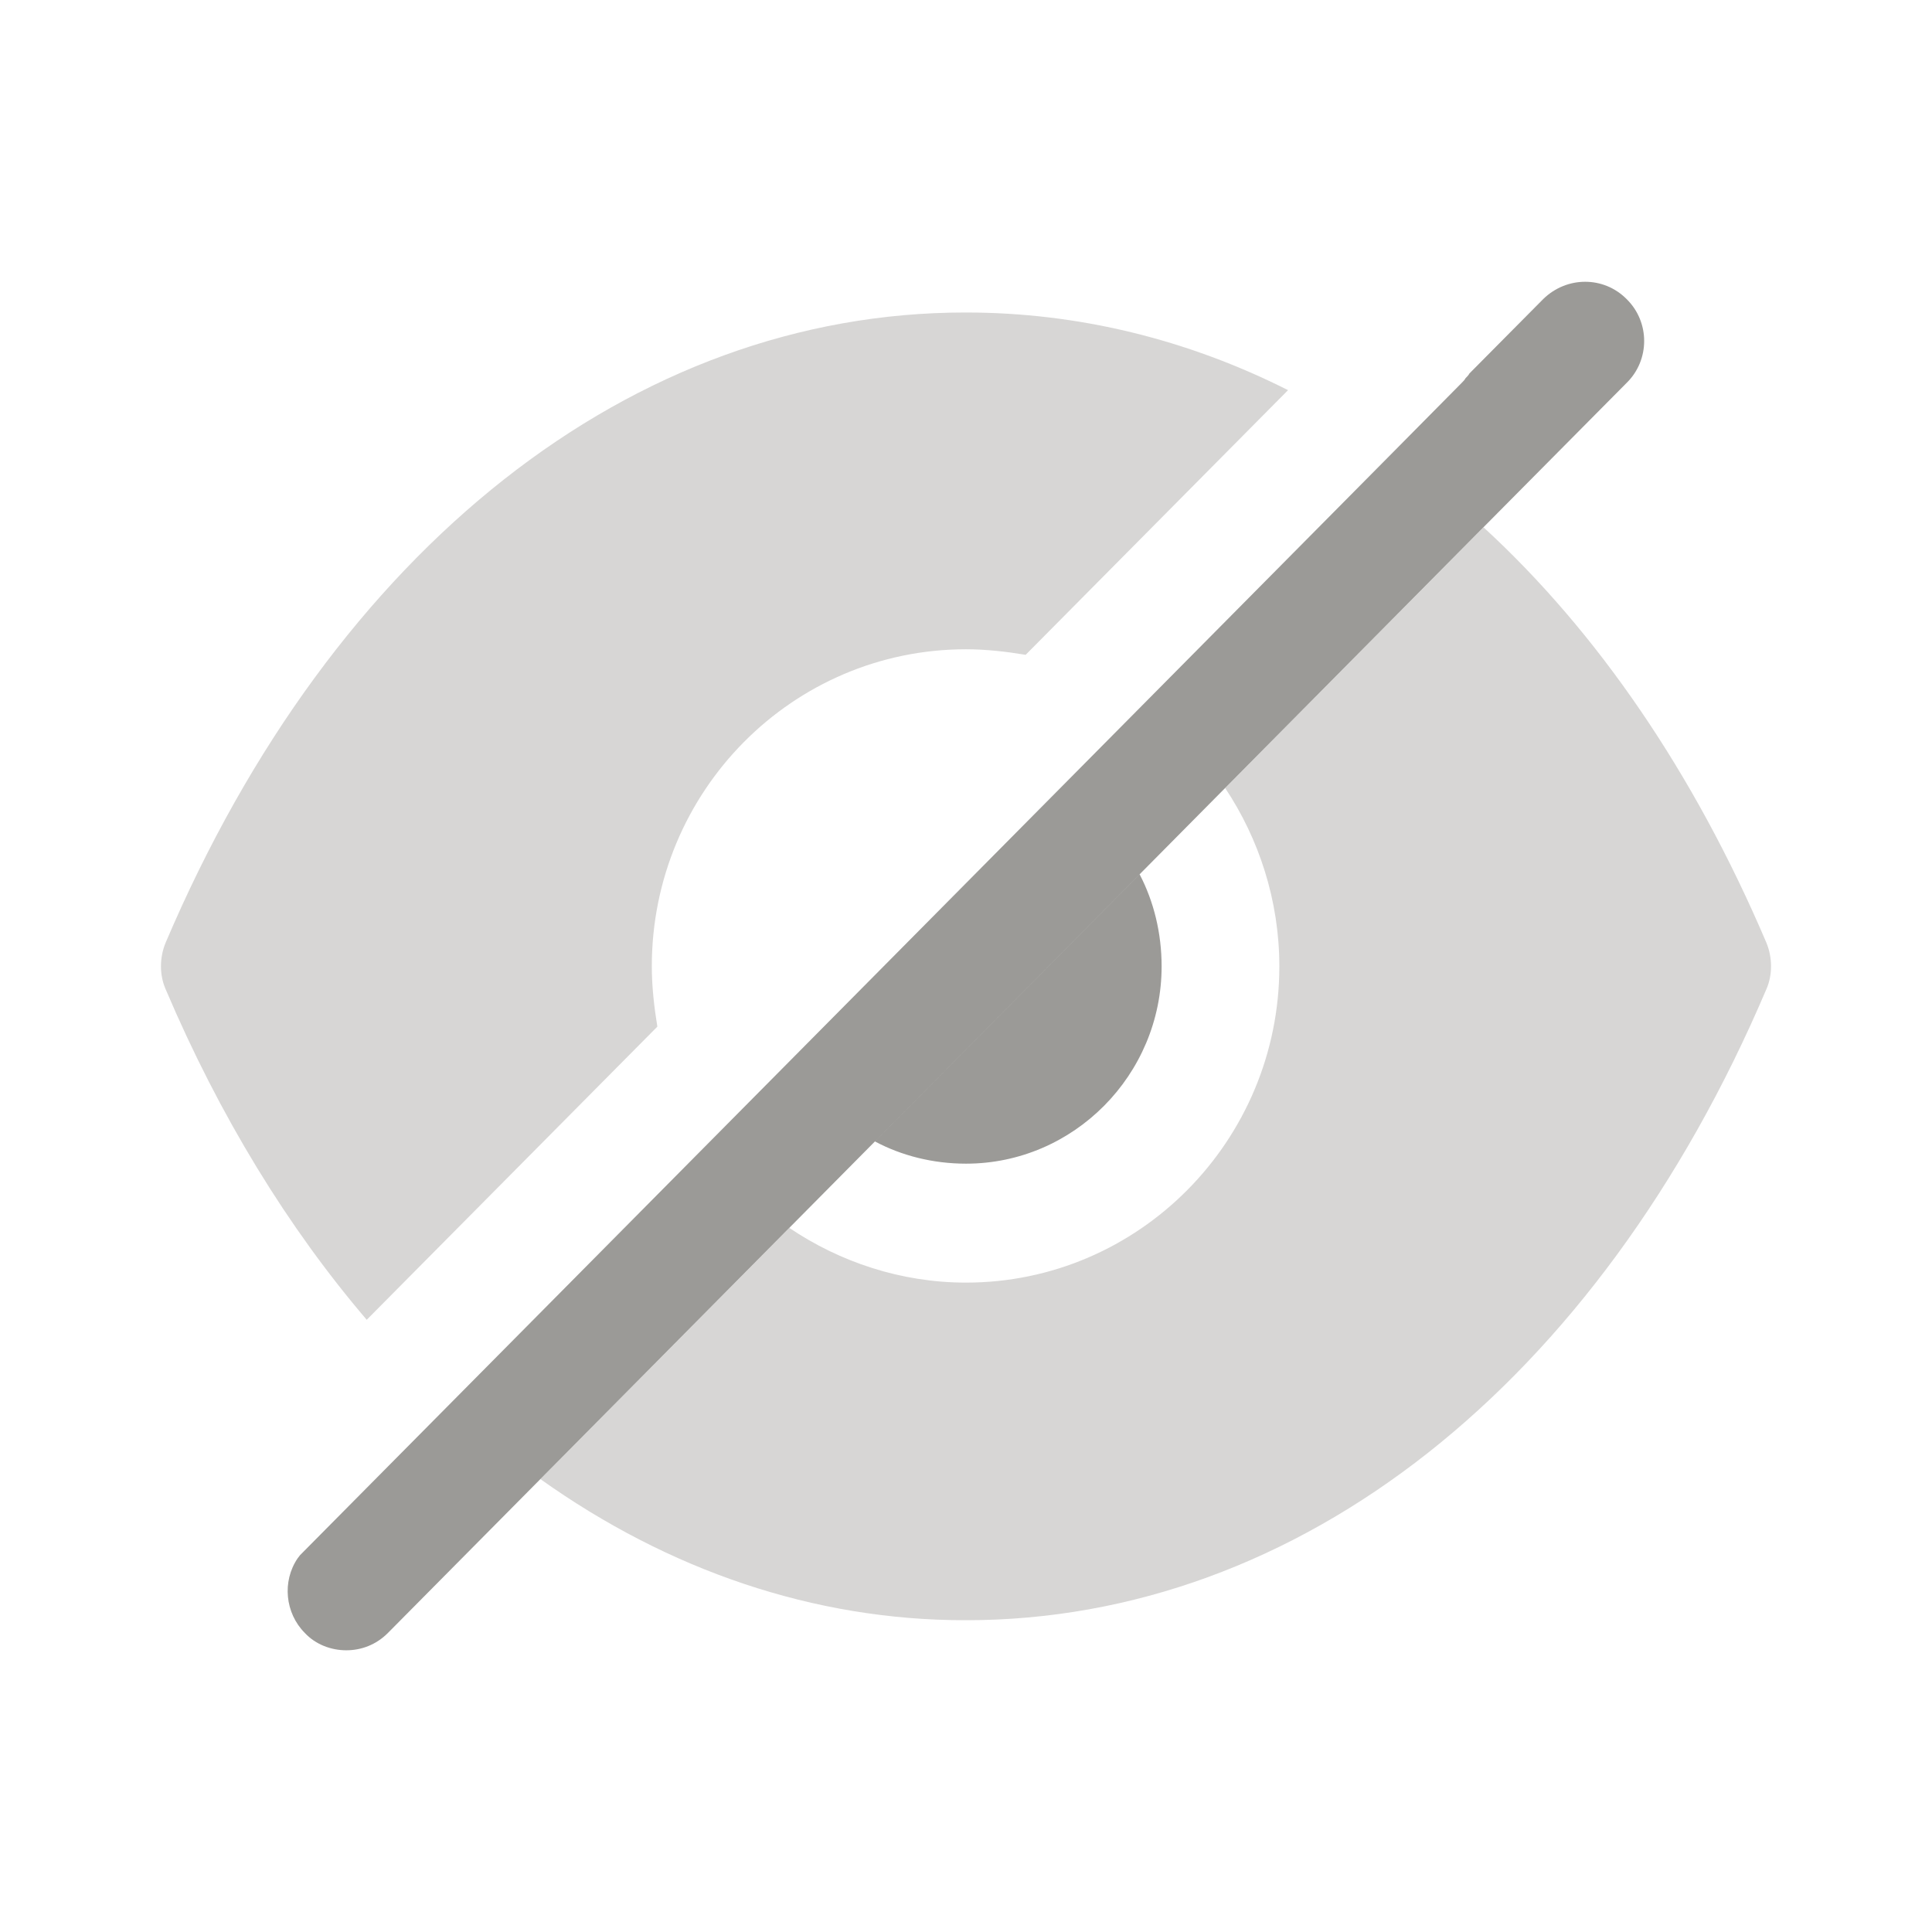 <svg width="16" height="16" viewBox="0 0 16 16" fill="none" xmlns="http://www.w3.org/2000/svg">
<path opacity="0.4" fill-rule="evenodd" clip-rule="evenodd" d="M7.993 2.588H8C8.93 2.588 9.834 2.811 10.667 3.231L8.494 5.423C8.338 5.397 8.169 5.377 8 5.377C6.563 5.377 5.398 6.552 5.398 8.003C5.398 8.173 5.418 8.344 5.444 8.502L3.037 10.93C2.387 10.169 1.821 9.249 1.372 8.193C1.32 8.075 1.32 7.931 1.372 7.806C2.764 4.537 5.242 2.588 7.993 2.588ZM12.286 4.367C13.229 5.233 14.029 6.401 14.628 7.806C14.68 7.931 14.68 8.075 14.628 8.193C13.236 11.462 10.758 13.418 8 13.418H7.993C6.738 13.418 5.535 13.004 4.475 12.249L6.537 10.169C6.953 10.45 7.46 10.622 8 10.622C9.431 10.622 10.595 9.447 10.595 8.003C10.595 7.458 10.426 6.946 10.146 6.526L12.286 4.367Z" fill="#9B9A97"/>
<path fill-rule="evenodd" clip-rule="evenodd" d="M12.286 4.366L13.47 3.172C13.665 2.982 13.665 2.666 13.47 2.476C13.281 2.286 12.976 2.286 12.781 2.476L12.169 3.093C12.163 3.106 12.15 3.119 12.137 3.132C12.13 3.146 12.117 3.159 12.104 3.172L11.525 3.757L9.464 5.837L2.485 12.879L2.465 12.905C2.335 13.096 2.361 13.359 2.524 13.523C2.615 13.621 2.745 13.667 2.868 13.667C2.992 13.667 3.116 13.621 3.213 13.523L10.146 6.526L12.286 4.366ZM8 9.637C8.891 9.637 9.62 8.902 9.62 8.003C9.62 7.727 9.555 7.465 9.438 7.241L7.246 9.453C7.467 9.571 7.727 9.637 8 9.637Z" fill="#9B9A97"/>
</svg>
